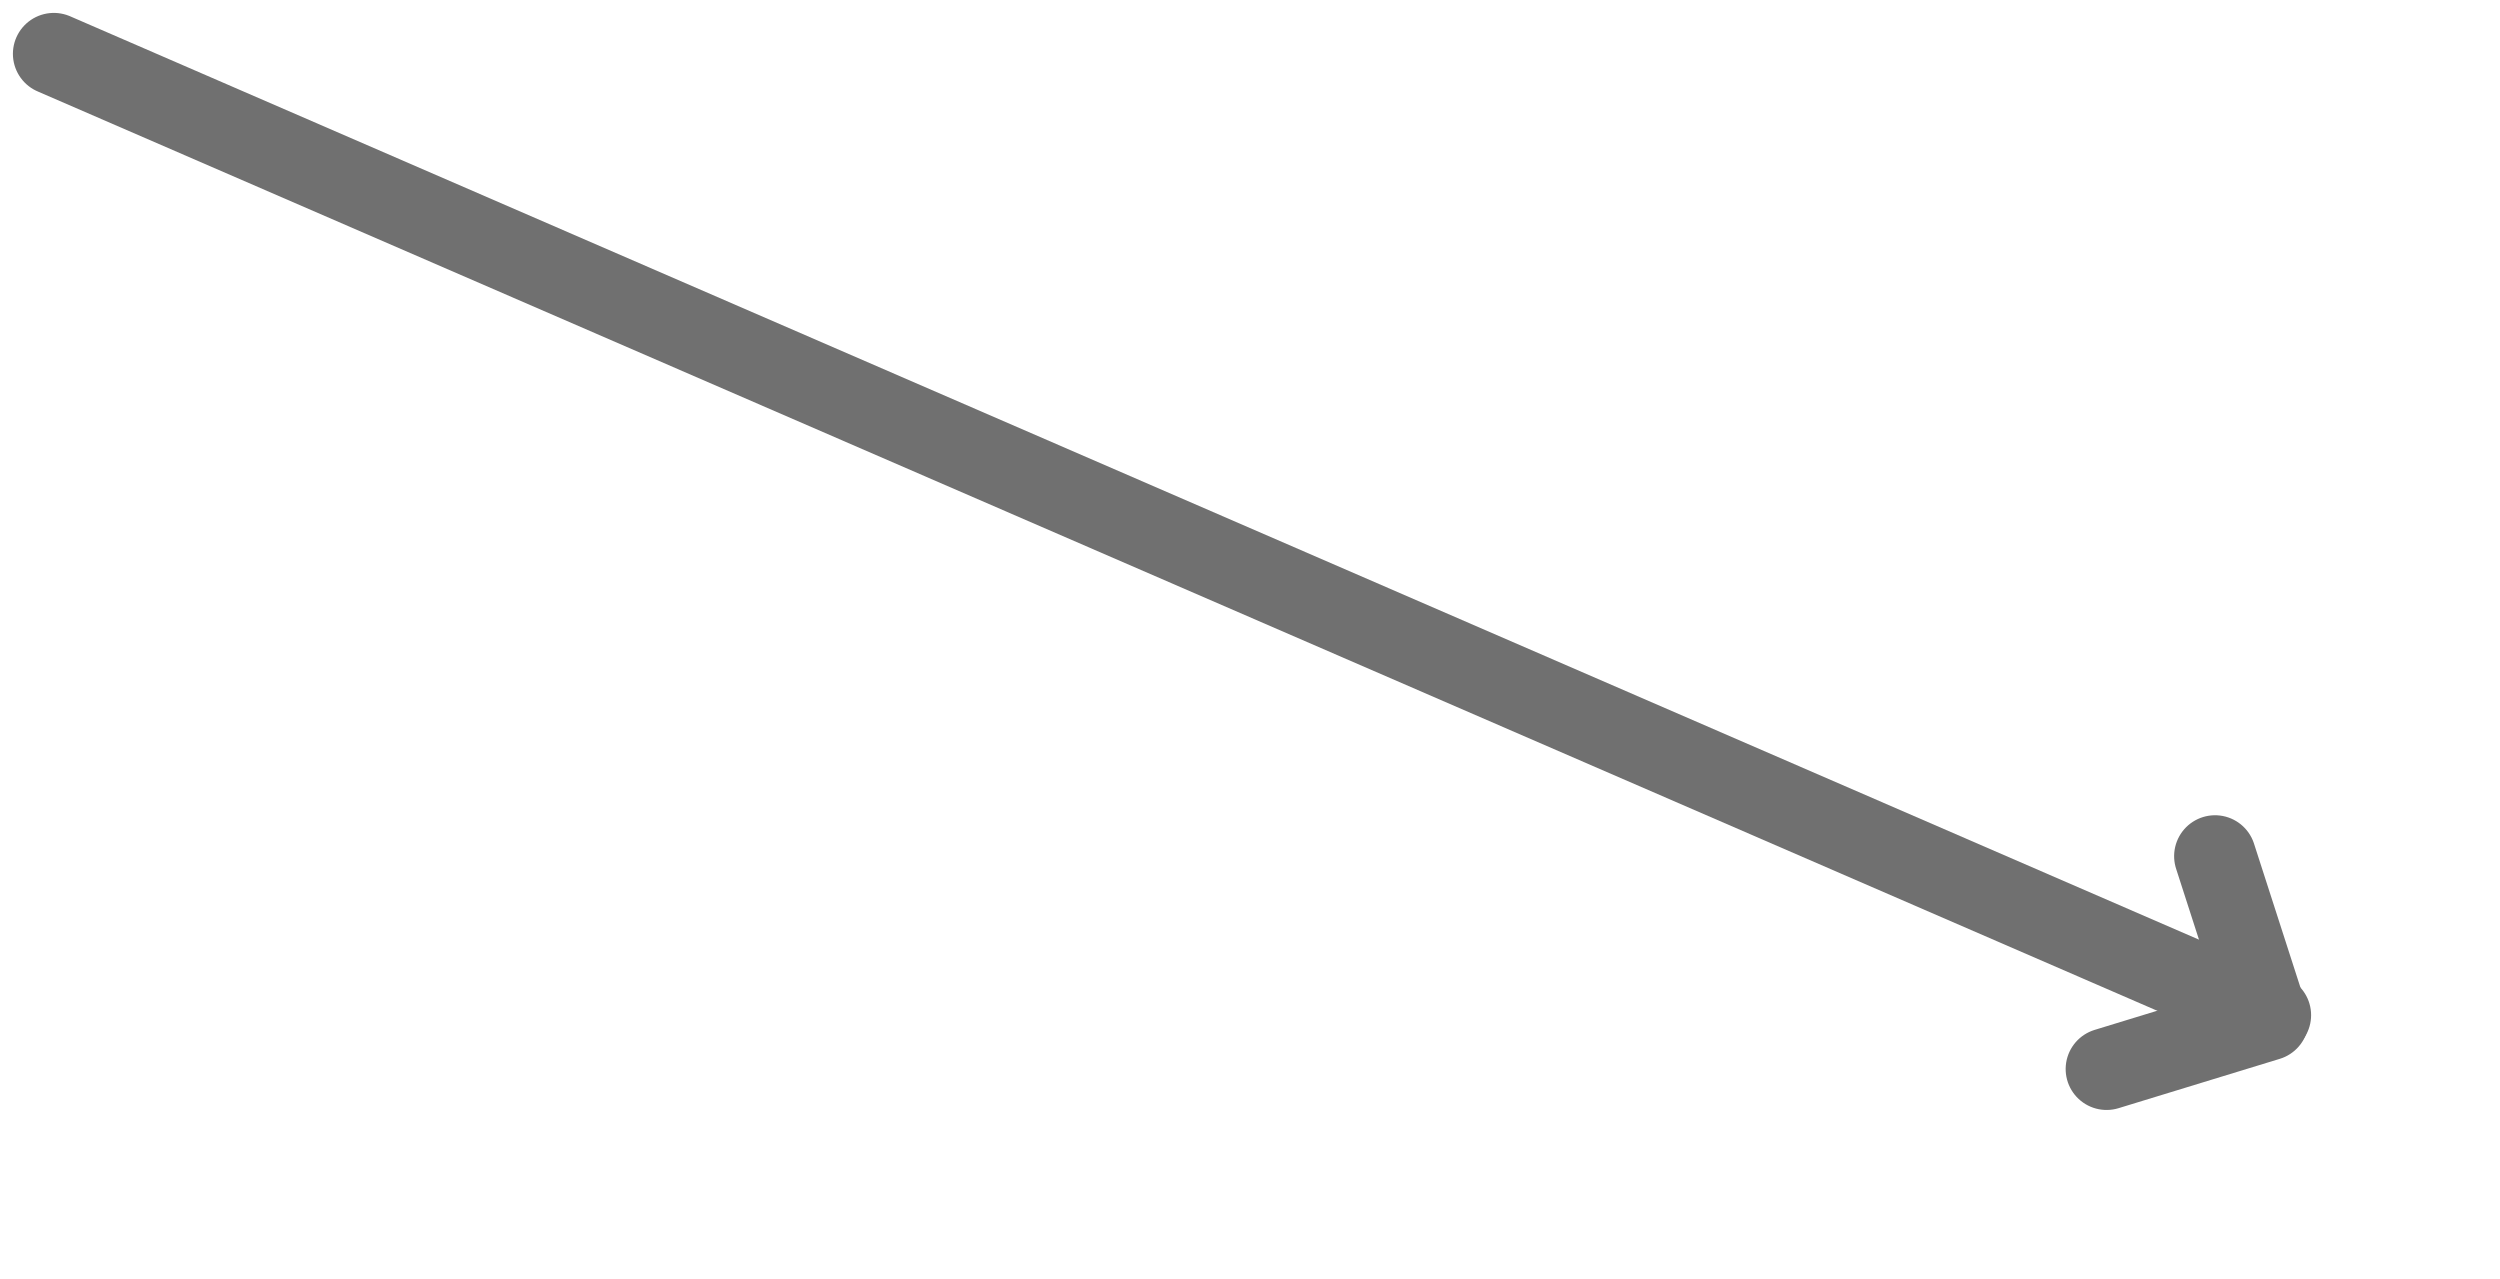 <svg xmlns="http://www.w3.org/2000/svg" width="91.625" height="46.865" viewBox="0 0 91.625 46.865">
  <g id="그룹_119" data-name="그룹 119" transform="translate(1.973 1.973)">
    <g id="icon_double_caret" data-name="icon/double caret" transform="matrix(-0.454, 0.891, -0.891, -0.454, 89.652, 31.304)">
      <rect id="base" width="15.25" height="15.25" transform="translate(0 0)" fill="none"/>
      <path id="select" d="M0,4.444,4.462,0,8.756,4.444" transform="translate(3.05 5.723)" fill="none" stroke="#707070" stroke-linecap="round" stroke-linejoin="round" stroke-width="3"/>
    </g>
    <line id="선_57" data-name="선 57" x2="81.229" y2="35.232" transform="translate(0 0)" fill="none" stroke="#707070" stroke-linecap="round" stroke-width="3"/>
  </g>
</svg>
